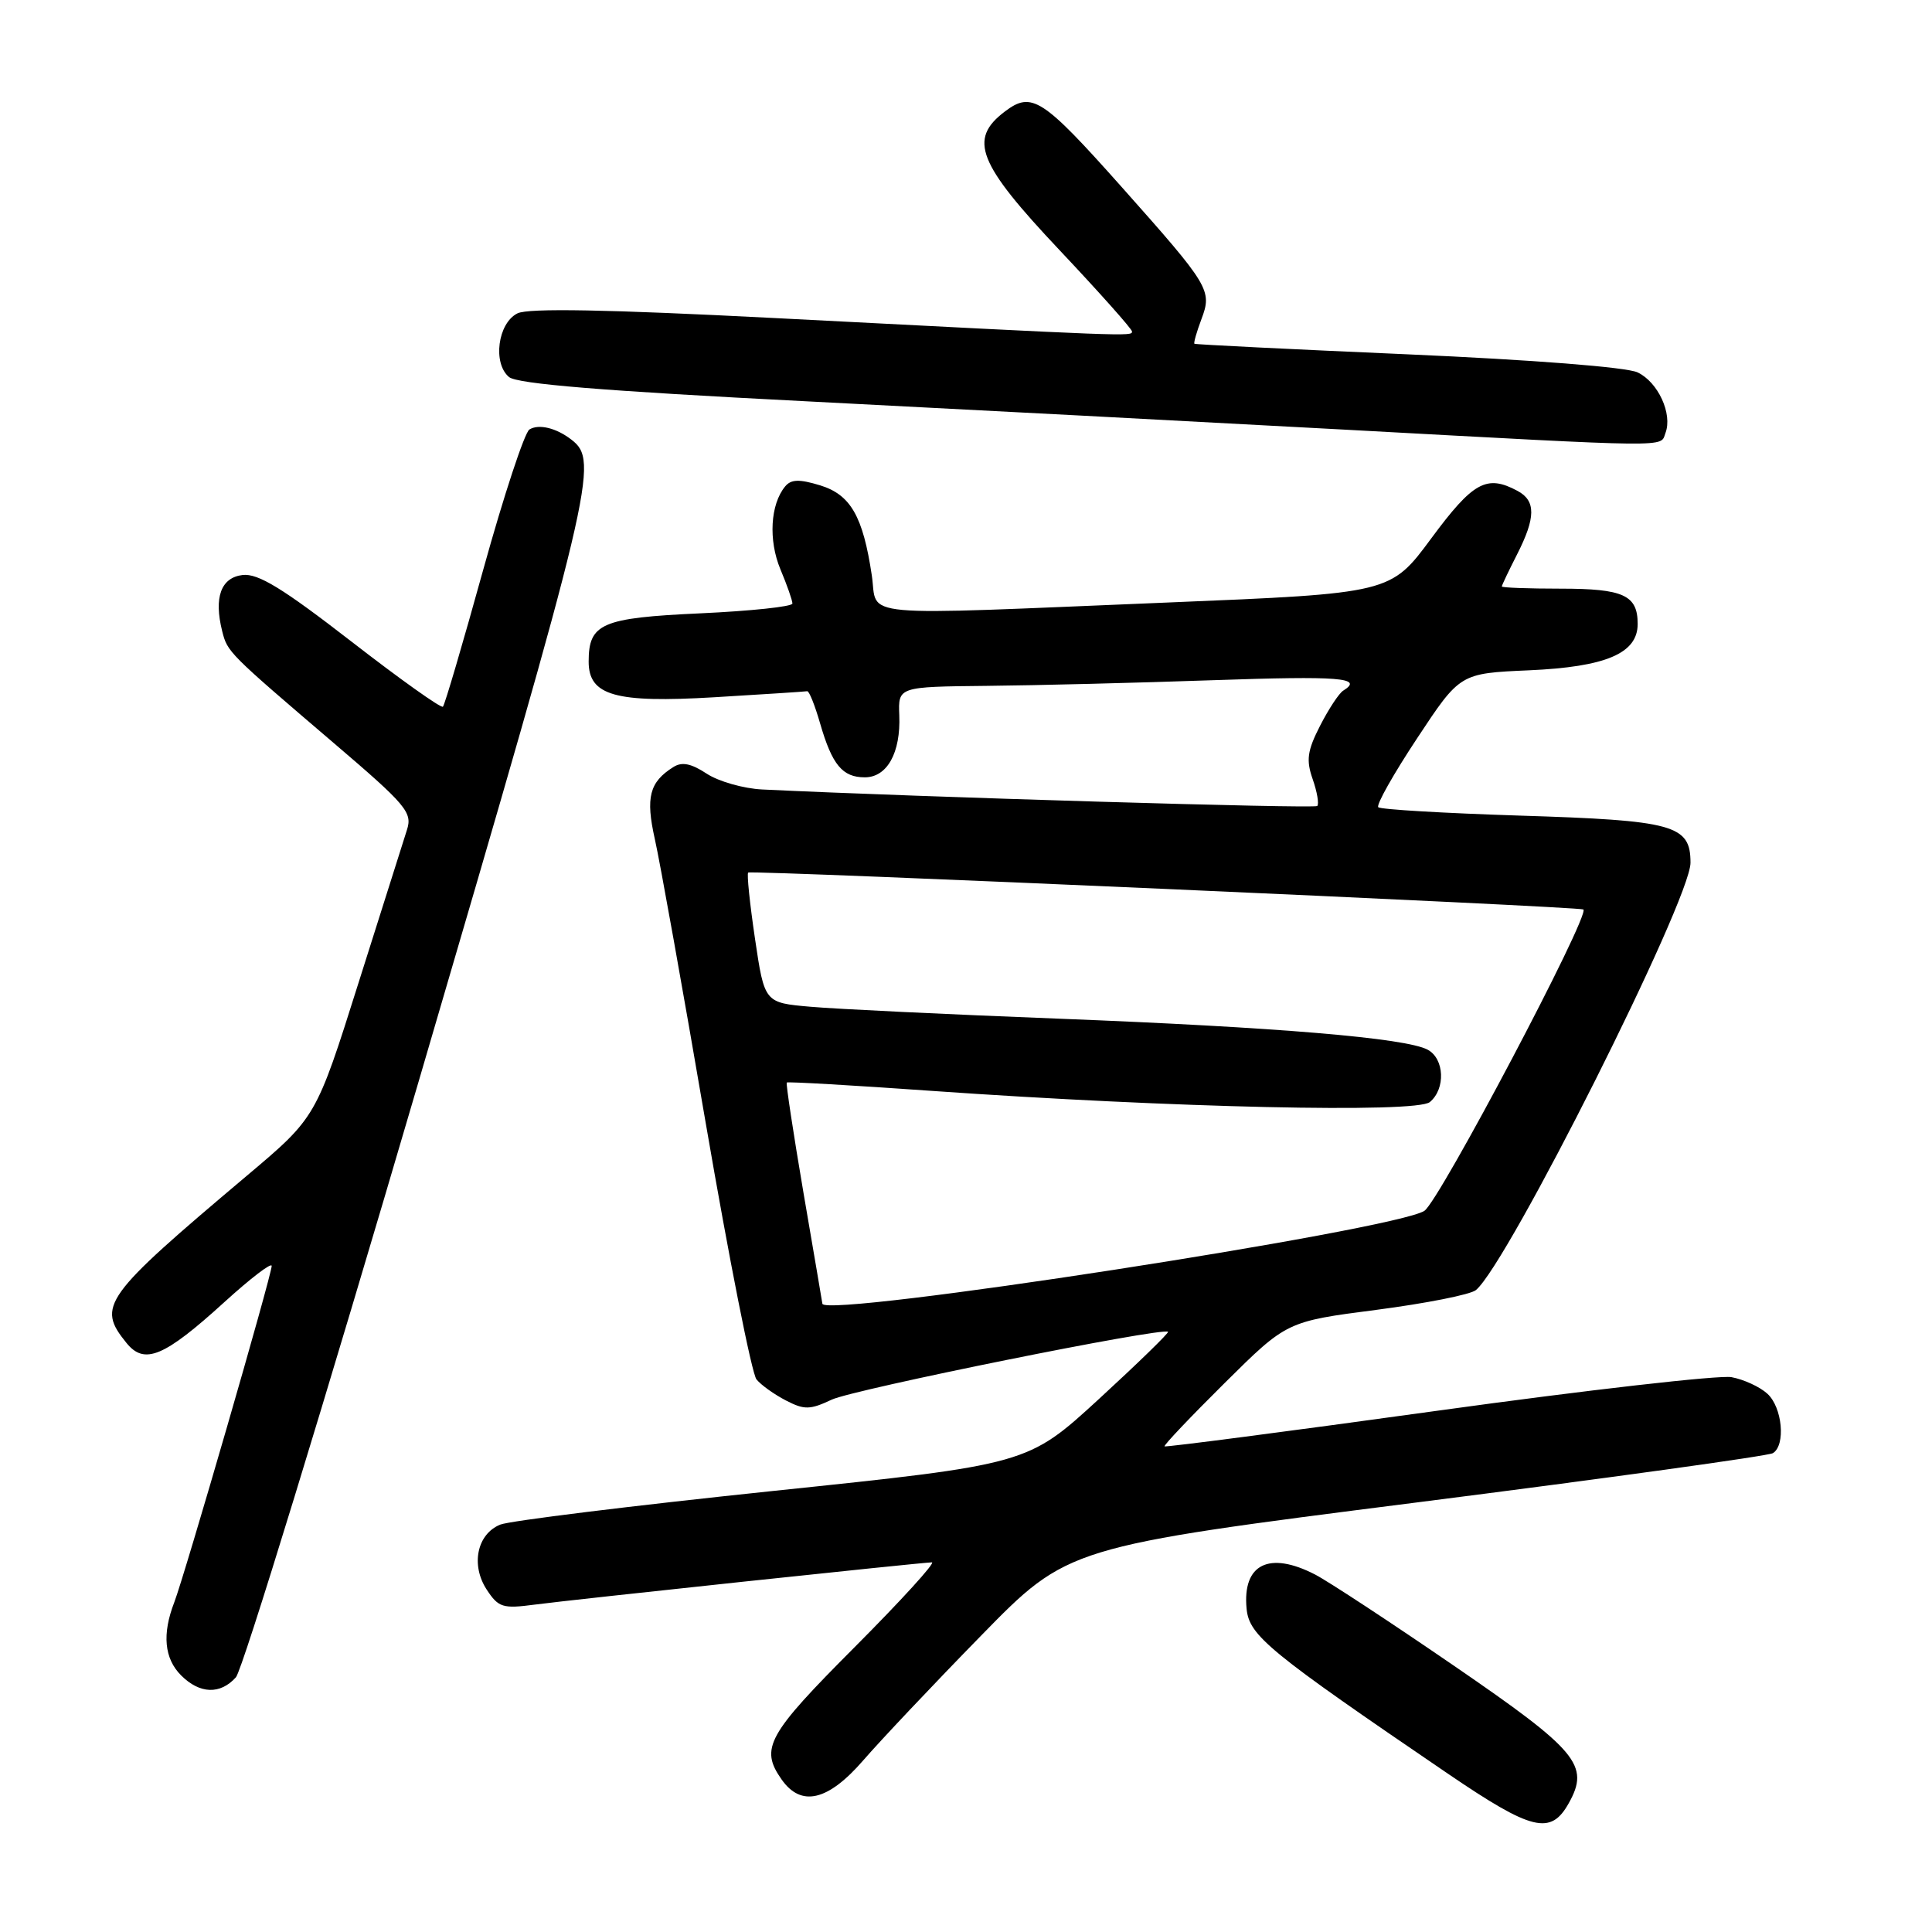 <?xml version="1.0" encoding="UTF-8" standalone="no"?>
<!DOCTYPE svg PUBLIC "-//W3C//DTD SVG 1.1//EN" "http://www.w3.org/Graphics/SVG/1.1/DTD/svg11.dtd" >
<svg xmlns="http://www.w3.org/2000/svg" xmlns:xlink="http://www.w3.org/1999/xlink" version="1.1" viewBox="0 0 256 256">
 <g >
 <path fill="currentColor"
d=" M 207.87 238.93 C 210.68 233.91 209.07 231.98 192.73 220.77 C 184.32 215.00 176.01 209.54 174.27 208.64 C 168.16 205.48 164.61 207.25 165.18 213.17 C 165.53 216.75 168.10 218.85 191.88 235.04 C 203.01 242.61 205.48 243.21 207.87 238.93 Z  M 114.39 233.25 C 116.65 230.64 123.67 223.20 130.00 216.73 C 141.50 204.96 141.50 204.96 187.67 199.09 C 213.06 195.86 234.32 192.92 234.92 192.55 C 236.64 191.49 236.17 186.47 234.18 184.67 C 233.19 183.76 231.05 182.78 229.43 182.48 C 227.82 182.19 210.31 184.18 190.53 186.92 C 170.75 189.66 154.45 191.78 154.31 191.65 C 154.17 191.51 157.76 187.73 162.28 183.25 C 170.50 175.10 170.50 175.10 182.39 173.56 C 188.92 172.71 194.86 171.54 195.57 170.94 C 199.80 167.43 224.00 119.25 224.00 114.32 C 224.00 109.30 221.83 108.71 201.33 108.07 C 191.34 107.75 182.92 107.26 182.63 106.96 C 182.33 106.66 184.65 102.55 187.78 97.82 C 193.46 89.22 193.46 89.22 202.59 88.82 C 212.78 88.37 217.00 86.58 217.00 82.68 C 217.00 78.86 215.13 78.00 206.80 78.00 C 202.51 78.00 199.00 77.87 199.00 77.71 C 199.00 77.55 199.90 75.66 201.00 73.50 C 203.51 68.58 203.53 66.35 201.07 65.04 C 196.99 62.85 195.19 63.85 189.67 71.31 C 184.27 78.62 184.27 78.62 154.88 79.83 C 112.47 81.57 116.37 81.93 115.52 76.25 C 114.35 68.41 112.71 65.55 108.67 64.31 C 105.91 63.47 104.83 63.50 104.04 64.45 C 102.07 66.82 101.80 71.58 103.41 75.44 C 104.29 77.53 105.00 79.57 105.00 79.97 C 105.00 80.38 99.51 80.96 92.80 81.27 C 79.70 81.87 78.00 82.61 78.00 87.67 C 78.00 92.17 81.52 93.17 94.65 92.39 C 101.17 92.00 106.71 91.64 106.96 91.59 C 107.21 91.54 107.98 93.46 108.67 95.86 C 110.26 101.35 111.63 103.00 114.59 103.00 C 117.55 103.00 119.36 99.75 119.16 94.78 C 119.01 91.00 119.01 91.00 130.76 90.88 C 137.22 90.82 150.71 90.48 160.75 90.13 C 177.56 89.55 180.74 89.80 177.99 91.51 C 177.43 91.85 176.05 93.95 174.92 96.16 C 173.22 99.48 173.05 100.72 173.94 103.25 C 174.53 104.94 174.80 106.54 174.54 106.80 C 174.16 107.17 121.91 105.62 101.00 104.61 C 98.53 104.49 95.22 103.55 93.65 102.52 C 91.58 101.16 90.36 100.91 89.22 101.64 C 86.05 103.63 85.53 105.66 86.77 111.19 C 87.43 114.11 90.48 131.11 93.54 148.97 C 96.61 166.83 99.62 182.04 100.24 182.78 C 100.85 183.53 102.61 184.78 104.14 185.57 C 106.58 186.83 107.32 186.82 110.21 185.46 C 113.10 184.10 154.06 175.83 154.77 176.47 C 154.92 176.60 150.80 180.61 145.61 185.38 C 136.17 194.04 136.17 194.04 102.34 197.57 C 83.73 199.52 67.50 201.52 66.28 202.02 C 63.20 203.28 62.36 207.37 64.49 210.63 C 66.05 213.01 66.62 213.18 70.85 212.62 C 75.93 211.95 121.89 207.06 123.48 207.02 C 124.02 207.01 119.41 212.07 113.23 218.27 C 101.67 229.86 100.67 231.66 103.56 235.78 C 106.15 239.48 109.71 238.65 114.39 233.25 Z  M 31.26 222.25 C 32.13 221.29 43.04 185.70 55.51 143.17 C 78.69 64.13 79.41 61.10 75.72 58.26 C 73.71 56.70 71.39 56.14 70.15 56.91 C 69.51 57.31 66.76 65.64 64.05 75.42 C 61.34 85.21 58.93 93.41 58.69 93.64 C 58.45 93.88 52.98 89.98 46.53 84.98 C 37.43 77.93 34.20 75.96 32.15 76.19 C 29.28 76.53 28.32 79.15 29.44 83.63 C 30.14 86.41 30.23 86.50 44.24 98.47 C 53.87 106.69 54.67 107.65 53.92 109.97 C 53.47 111.36 50.58 120.50 47.49 130.28 C 41.88 148.06 41.88 148.06 32.72 155.78 C 13.64 171.87 12.79 173.05 16.76 177.95 C 19.14 180.89 21.74 179.81 29.75 172.52 C 33.19 169.39 36.00 167.24 36.00 167.74 C 36.00 168.94 24.48 208.70 23.09 212.32 C 21.46 216.53 21.77 219.77 24.00 222.00 C 26.47 224.47 29.19 224.56 31.26 222.25 Z  M 220.68 57.38 C 221.65 54.85 219.70 50.62 216.98 49.34 C 215.51 48.65 203.11 47.68 186.50 46.95 C 171.10 46.28 158.40 45.65 158.27 45.55 C 158.14 45.45 158.56 43.98 159.20 42.28 C 160.64 38.46 160.28 37.88 148.62 24.77 C 138.10 12.96 136.71 12.07 133.13 14.79 C 128.29 18.46 129.55 21.65 140.40 33.15 C 145.68 38.75 150.00 43.60 150.00 43.93 C 150.00 44.59 149.87 44.58 102.57 42.14 C 80.39 41.00 70.01 40.81 68.57 41.52 C 65.96 42.81 65.26 48.14 67.45 49.96 C 68.55 50.87 79.89 51.80 106.75 53.17 C 127.51 54.23 159.57 55.92 178.00 56.92 C 222.34 59.33 219.95 59.30 220.68 57.38 Z  M 108.97 172.75 C 108.96 172.61 107.83 166.01 106.47 158.08 C 105.12 150.15 104.12 143.56 104.25 143.44 C 104.39 143.31 113.05 143.81 123.50 144.55 C 155.38 146.79 187.67 147.52 189.46 146.03 C 191.57 144.28 191.40 140.28 189.17 139.09 C 186.28 137.54 169.29 136.11 140.28 134.98 C 125.55 134.41 110.76 133.70 107.40 133.40 C 101.30 132.87 101.30 132.87 100.04 124.38 C 99.35 119.71 98.94 115.77 99.14 115.62 C 99.59 115.27 209.38 120.13 209.81 120.51 C 210.69 121.30 190.73 159.13 188.74 160.44 C 184.83 163.00 109.19 174.68 108.97 172.75 Z "/>
</g>
</svg>